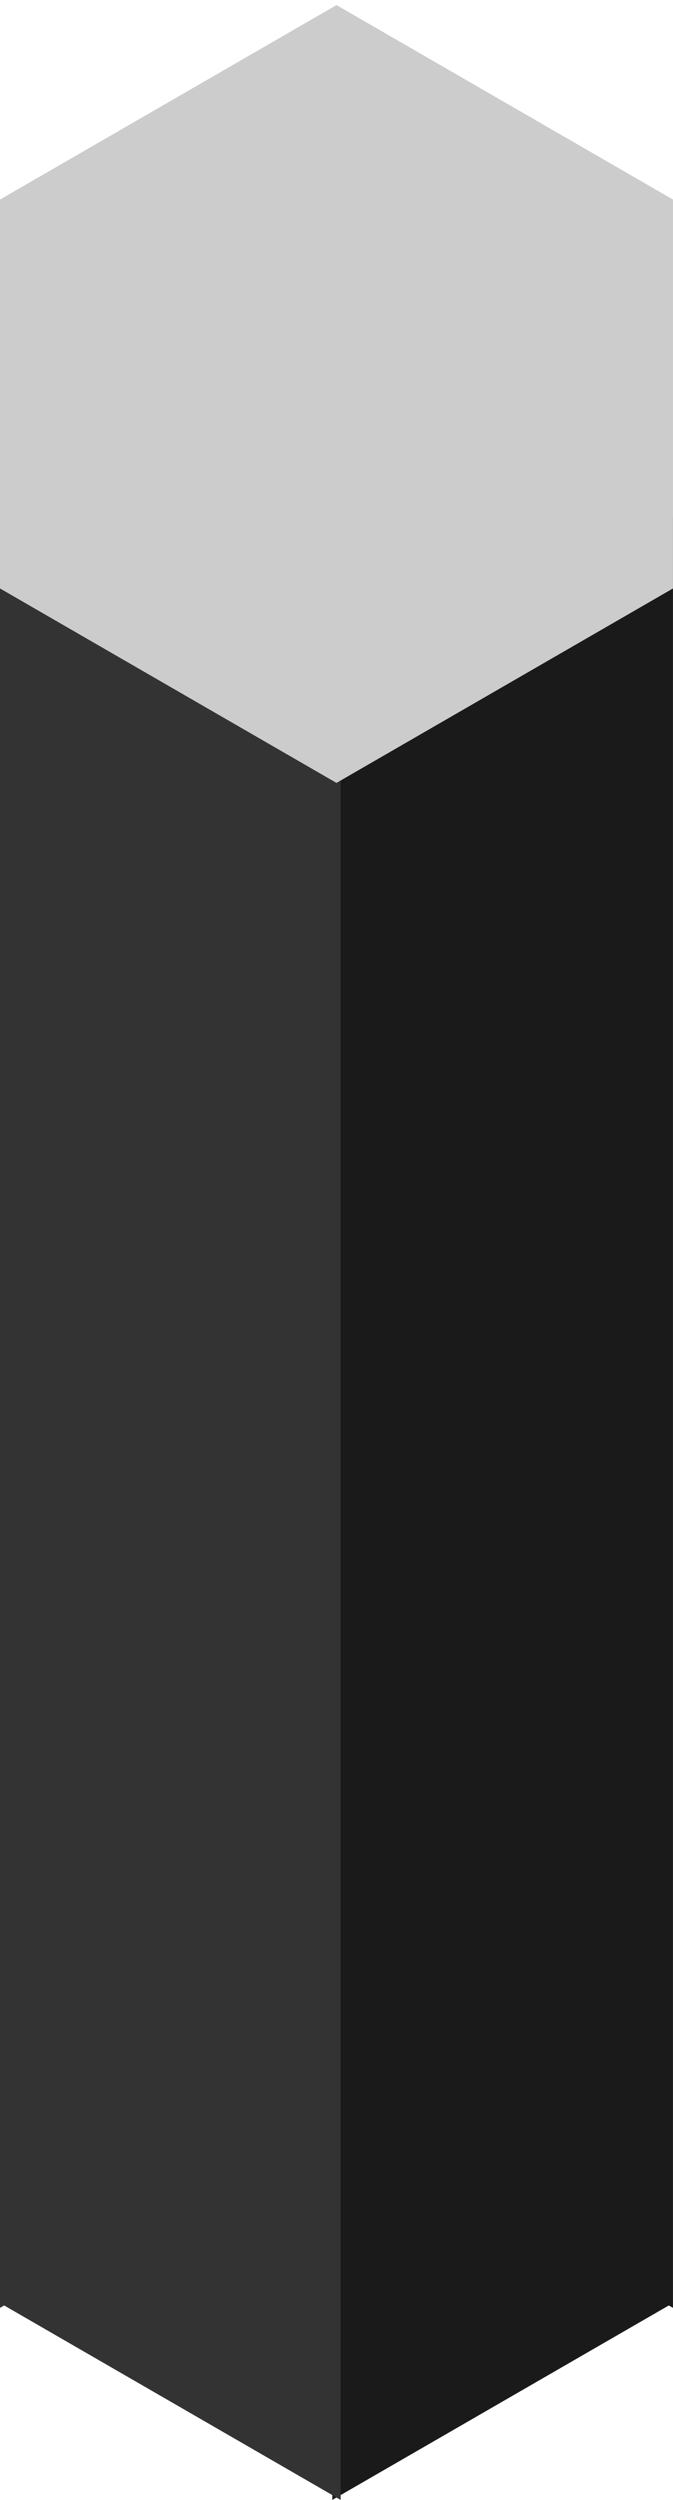 <?xml version="1.0" encoding="UTF-8" standalone="no"?>
<!-- Created with Inkscape (http://www.inkscape.org/) -->

<svg
   xmlns:dc="http://purl.org/dc/elements/1.1/"
   xmlns:cc="http://creativecommons.org/ns#"
   xmlns:rdf="http://www.w3.org/1999/02/22-rdf-syntax-ns#"
   xmlns:svg="http://www.w3.org/2000/svg"
   xmlns="http://www.w3.org/2000/svg"
   xmlns:sodipodi="http://sodipodi.sourceforge.net/DTD/sodipodi-0.dtd"
   xmlns:inkscape="http://www.inkscape.org/namespaces/inkscape"
   width="90"
   height="334"
   viewBox="0 0 23.813 88.371"
   version="1.1"
   id="svg2635"
   inkscape:version="0.92.3 (2405546, 2018-03-11)"
   sodipodi:docname="vcs-stick-active.svg">
  <defs
     id="defs2629" />
  <sodipodi:namedview
     id="base"
     pagecolor="#ffffff"
     bordercolor="#666666"
     borderopacity="1.0"
     inkscape:pageopacity="0.0"
     inkscape:pageshadow="2"
     inkscape:zoom="1.4"
     inkscape:cx="148.52216"
     inkscape:cy="225.80138"
     inkscape:document-units="mm"
     inkscape:current-layer="layer1"
     showgrid="false"
     units="px"
     inkscape:window-width="1554"
     inkscape:window-height="1027"
     inkscape:window-x="1132"
     inkscape:window-y="454"
     inkscape:window-maximized="0" />
  <g
     inkscape:label="Layer 1"
     inkscape:groupmode="layer"
     id="layer1"
     transform="translate(0,-208.629)">
    <path
       style="opacity:1;fill:#1a1a1a;fill-opacity:1;stroke:none;stroke-width:1.04;stroke-linecap:square;stroke-linejoin:bevel;stroke-miterlimit:4;stroke-dasharray:none;stroke-dashoffset:11.566;stroke-opacity:1"
       d="M 11.758,226.908 V 297 l 11.906,-6.874 0.148,0.085 V 226.907 Z"
       id="rect2558-0"
       inkscape:connector-curvature="0"
       sodipodi:nodetypes="cccccc" />
    <path
       style="opacity:1;fill:#333333;fill-opacity:1;stroke:none;stroke-width:1.04;stroke-linecap:square;stroke-linejoin:bevel;stroke-miterlimit:4;stroke-dasharray:none;stroke-dashoffset:11.566;stroke-opacity:1"
       d="M 12.054,226.908 V 297 L 0.148,290.126 4.83406e-6,290.211 v -63.304 z"
       id="rect2558-0-7"
       inkscape:connector-curvature="0"
       sodipodi:nodetypes="cccccc" />
    <path
       sodipodi:type="star"
       style="opacity:1;fill:#cccccc;fill-opacity:1;stroke:none;stroke-width:1.221;stroke-linecap:square;stroke-linejoin:bevel;stroke-miterlimit:4;stroke-dasharray:none;stroke-dashoffset:3.06;stroke-opacity:1"
       id="path1666-0"
       sodipodi:sides="6"
       sodipodi:cx="11.906244"
       sodipodi:cy="222.5564"
       sodipodi:r1="13.748147"
       sodipodi:r2="11.906242"
       sodipodi:arg1="-0.52359878"
       sodipodi:arg2="0"
       inkscape:flatsided="true"
       inkscape:rounded="0"
       inkscape:randomized="0"
       d="m 23.812,215.682 0,13.748 -11.906,6.874 L -2.5810697e-7,229.43 -3.186222e-7,215.682 11.906,208.808 Z"
       inkscape:transform-center-x="1.9856895e-06"
       inkscape:transform-center-y="-1.799373e-06" />
  </g>
</svg>
